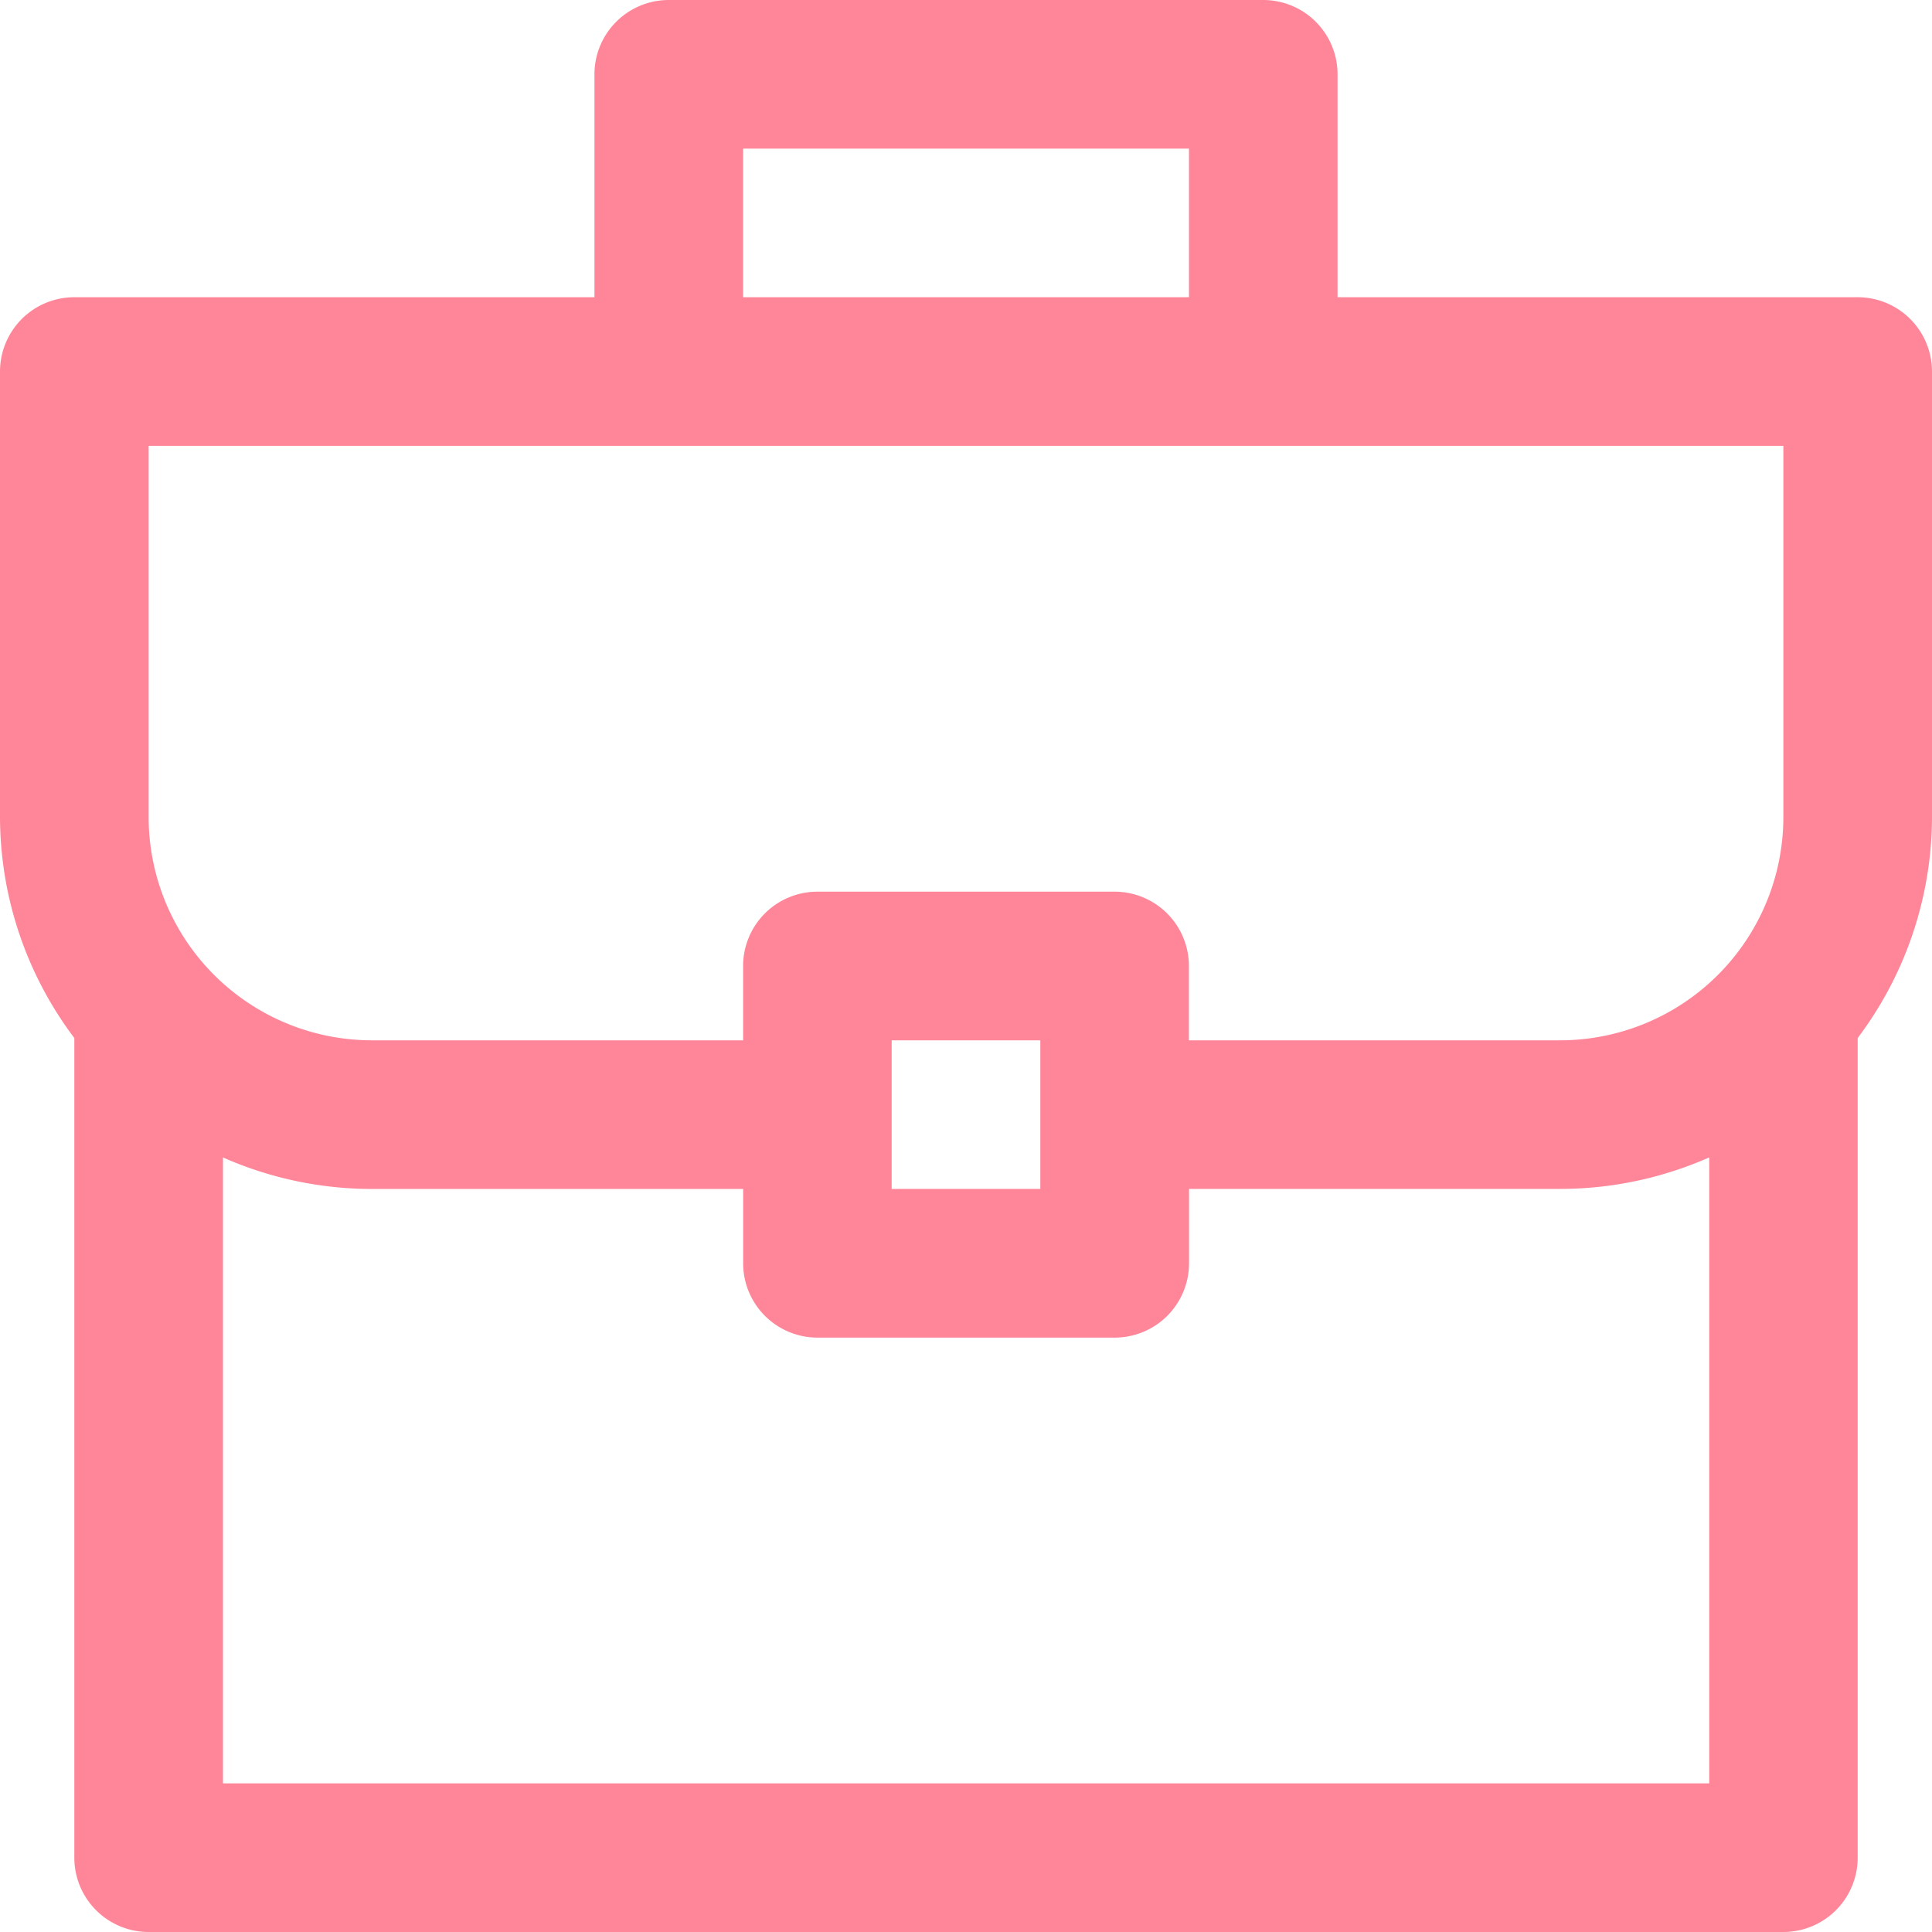 <svg xmlns="http://www.w3.org/2000/svg" width="32" height="32" viewBox="0 0 32 32">
  <path id="Контур_15" data-name="Контур 15" d="M20.231,34.769A1.231,1.231,0,0,0,21.462,36H48.538a1.231,1.231,0,0,0,1.231-1.231V21.193A6.1,6.1,0,0,0,51,17.538V10.154a1.231,1.231,0,0,0-1.231-1.231H41.154V5.231A1.231,1.231,0,0,0,39.923,4H30.077a1.231,1.231,0,0,0-1.231,1.231V8.923H20.231A1.231,1.231,0,0,0,19,10.154v7.385a6.1,6.1,0,0,0,1.231,3.654Zm2.462-1.231V23.171a6.106,6.106,0,0,0,2.462.522h6.154v1.231a1.231,1.231,0,0,0,1.231,1.231h4.923a1.231,1.231,0,0,0,1.231-1.231V23.692h6.154a6.106,6.106,0,0,0,2.462-.522V33.538Zm13.538-9.846H33.769V21.231h2.462ZM31.308,6.462h7.385V8.923H31.308Zm-9.846,4.923H48.538v6.154a3.7,3.7,0,0,1-3.692,3.692H38.692V20a1.231,1.231,0,0,0-1.231-1.231H32.538A1.231,1.231,0,0,0,31.308,20v1.231H25.154a3.7,3.7,0,0,1-3.692-3.692Z" transform="translate(-19 -4)" fill="#ff8698"/>
</svg>
